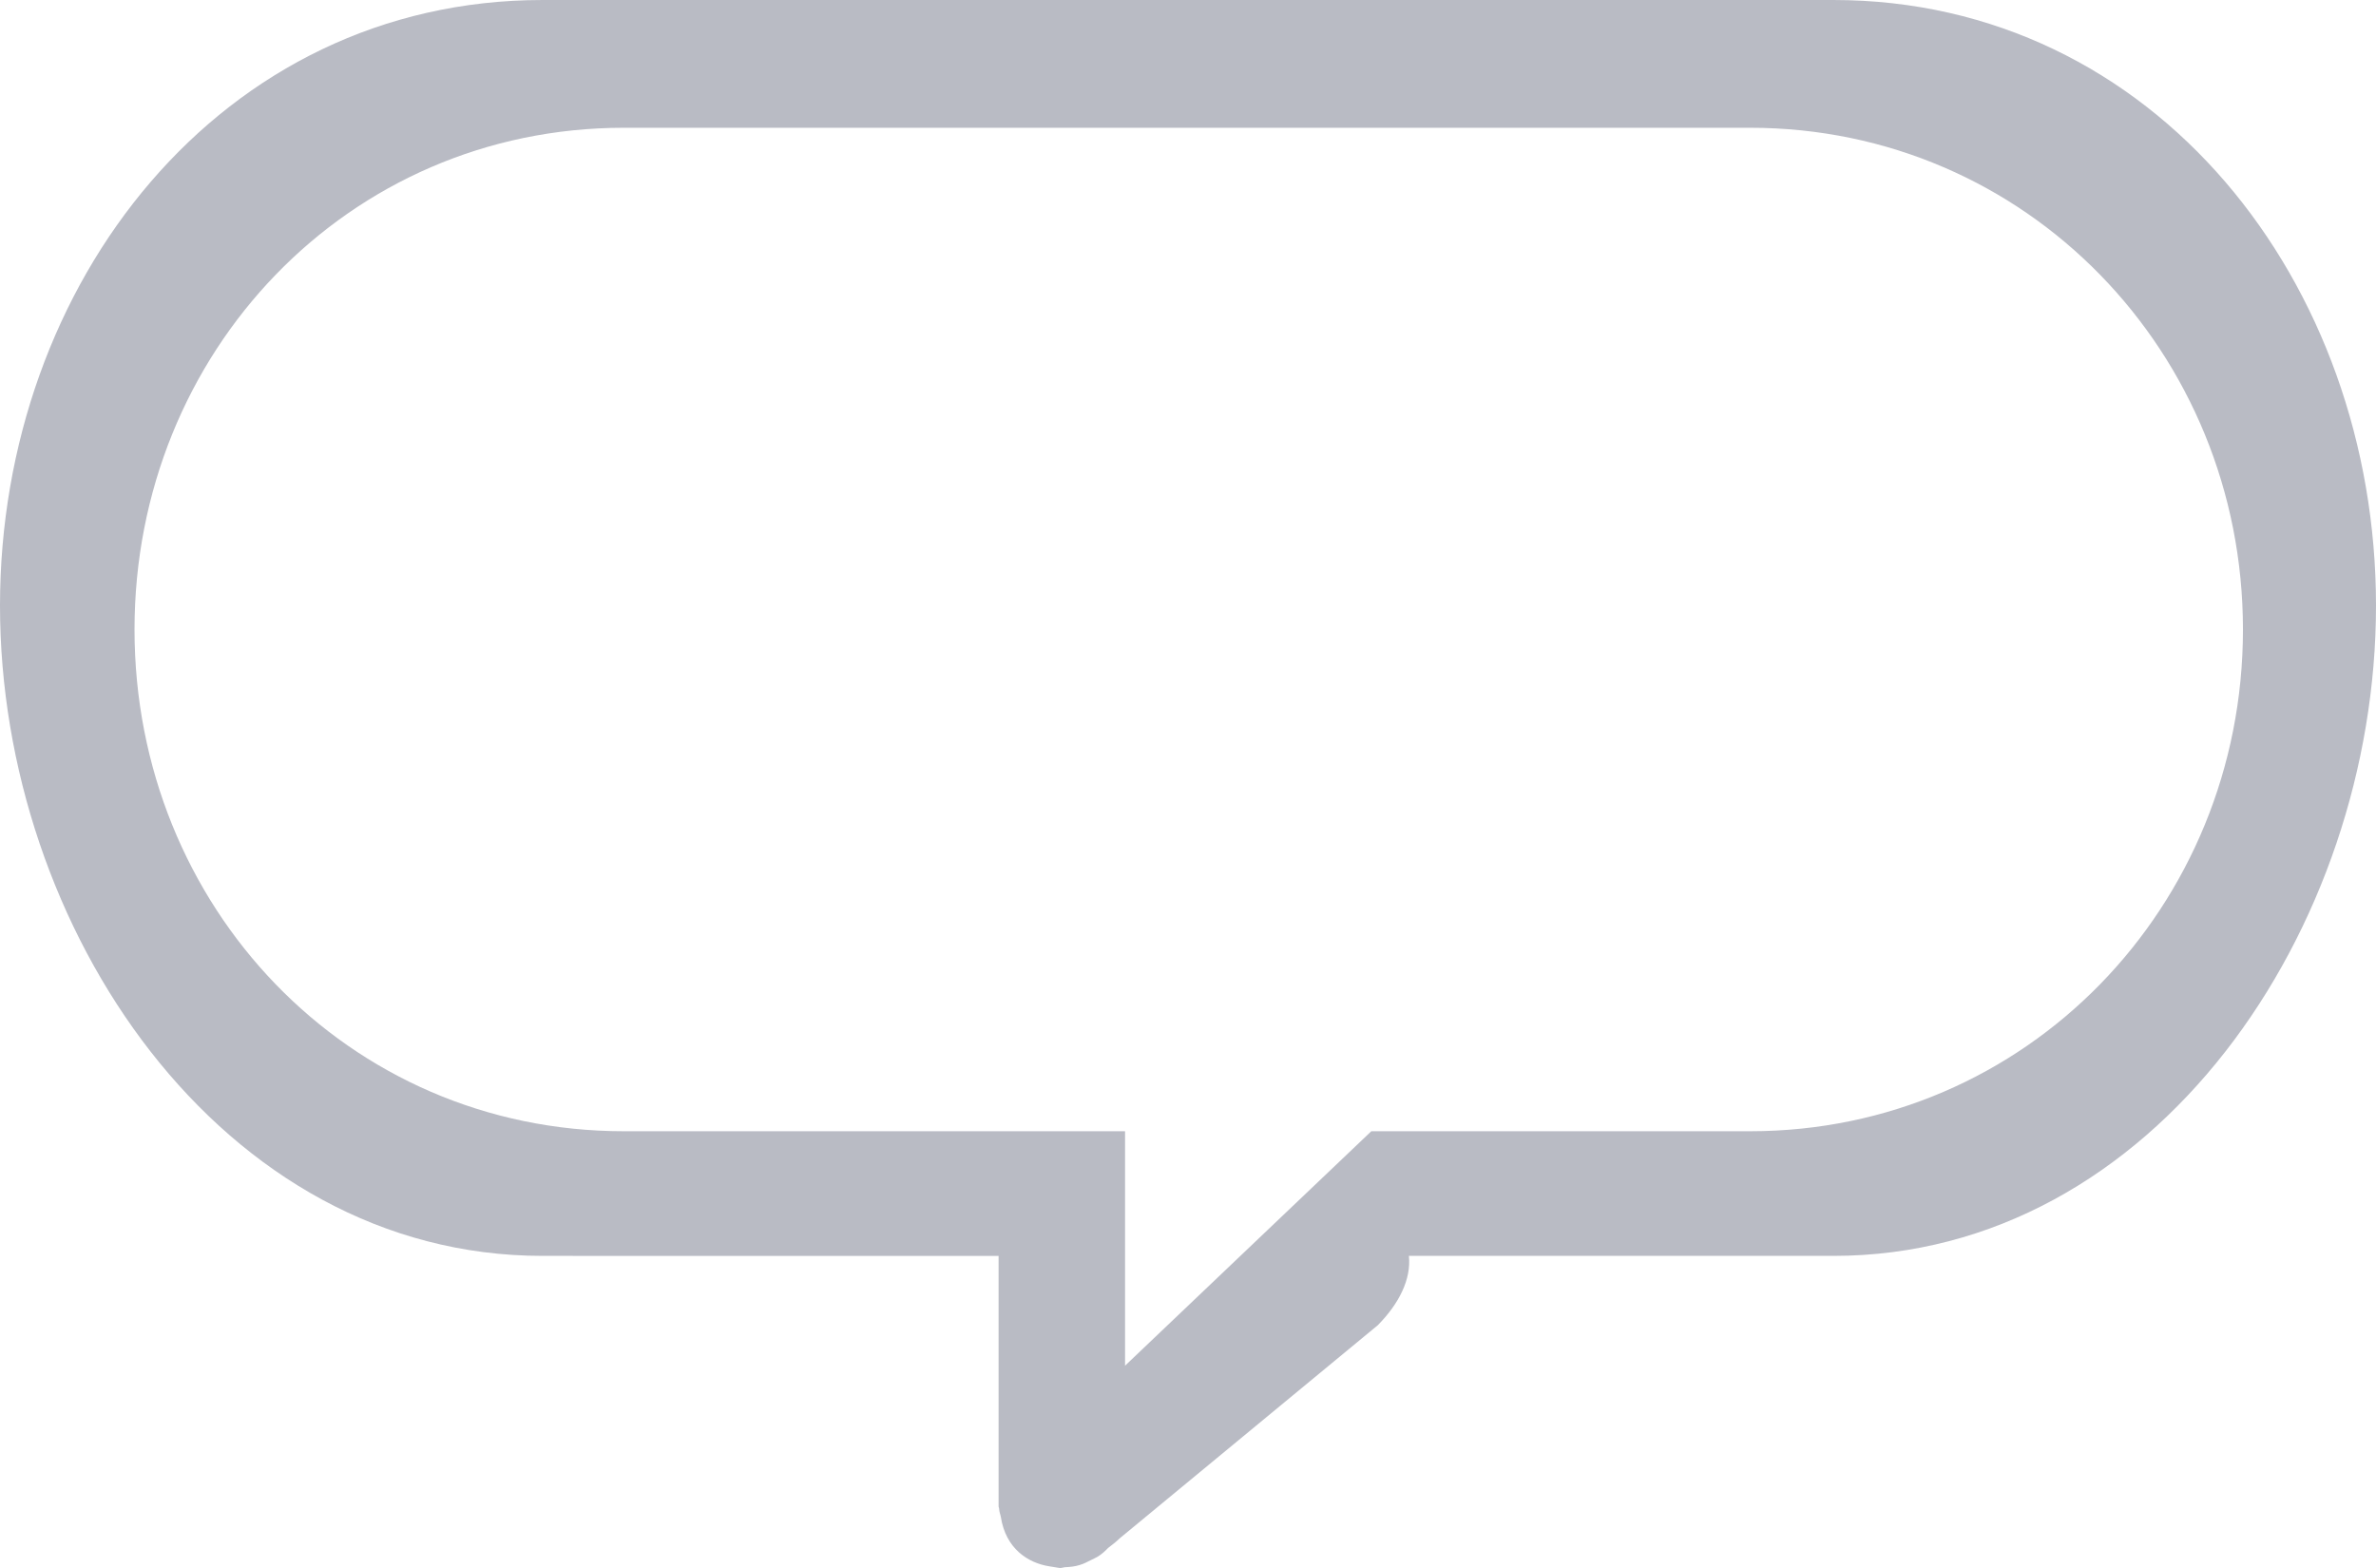 <?xml version="1.0" encoding="utf-8"?>
<!-- Generator: Adobe Illustrator 16.0.0, SVG Export Plug-In . SVG Version: 6.00 Build 0)  -->
<!DOCTYPE svg PUBLIC "-//W3C//DTD SVG 1.1//EN" "http://www.w3.org/Graphics/SVG/1.1/DTD/svg11.dtd">
<svg version="1.1" id="Layer_1" xmlns="http://www.w3.org/2000/svg" xmlns:xlink="http://www.w3.org/1999/xlink" x="0px" y="0px"
	 width="300px" height="198px" viewBox="0 0 300 198" enable-background="new 0 0 300 198" xml:space="preserve">
<path fill-rule="evenodd" clip-rule="evenodd" fill="#B9BBC4" d="M231.481,158.588H177.89c0.315,2.962-1.271,6.071-3.928,8.755
	l-32.619,26.938c-0.485,0.487-0.947,0.796-1.425,1.184c-0.4,0.417-0.809,0.788-1.286,1.082c-0.285,0.178-0.555,0.278-0.832,0.426
	c-0.501,0.247-0.955,0.502-1.479,0.649c-0.608,0.192-1.24,0.255-1.849,0.278c-0.2,0.016-0.4,0.1-0.586,0.1
	c-0.23,0-0.5-0.084-0.747-0.107c-0.208-0.038-0.408-0.054-0.624-0.101c-2.741-0.425-5.529-2.251-6.146-6.233
	c-0.062-0.34-0.2-0.635-0.216-0.998c0-0.146-0.069-0.225-0.069-0.371v-31.602H68.511C27.92,158.588,0,117.233,0,76.475
	C0,35.724,27.92,0,68.511,0h162.971C272.072,0,300,35.724,300,76.475C300,117.233,272.072,158.588,231.481,158.588L231.481,158.588z
	 M220.976,16.134H78.771c-34.845,0-61.787,28.369-61.787,63.358c0,34.995,26.942,63.356,61.787,63.356h63.281v29.606l31.093-29.606
	h47.831c34.853,0,62.226-28.361,62.226-63.356C283.201,44.502,255.828,16.134,220.976,16.134L220.976,16.134z"/>
</svg>
